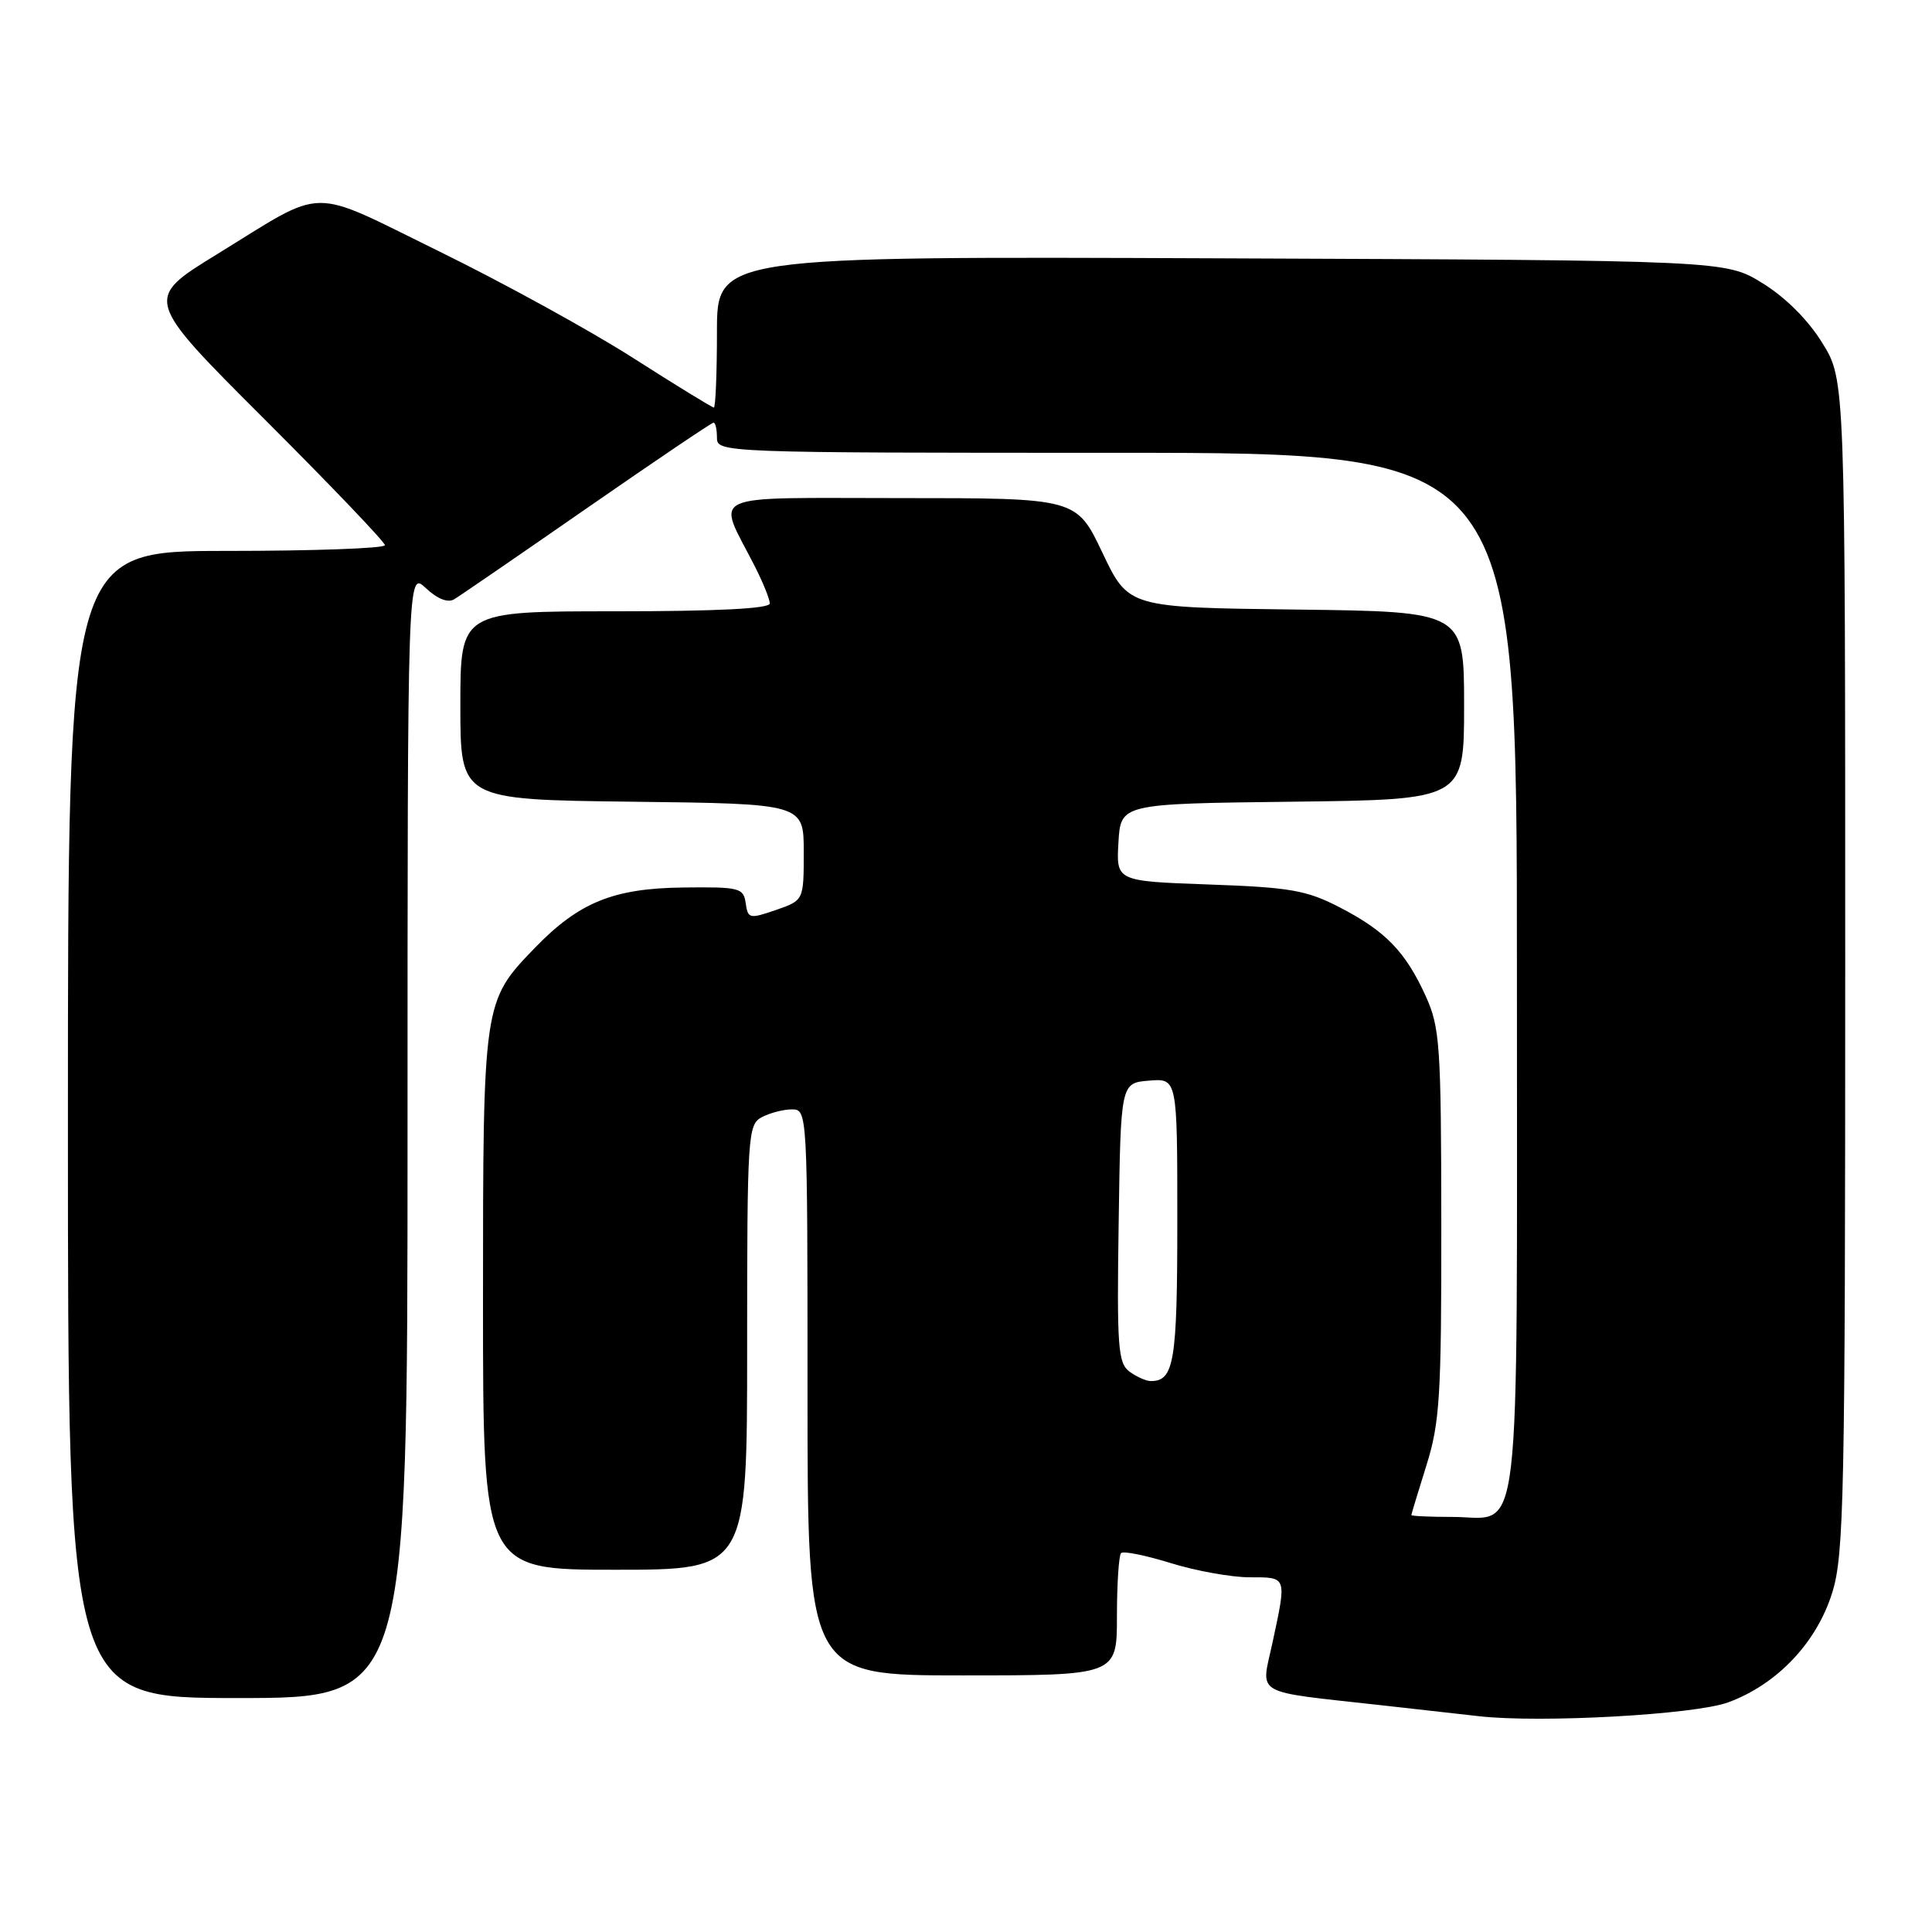 <?xml version="1.0" encoding="UTF-8" standalone="no"?>
<!DOCTYPE svg PUBLIC "-//W3C//DTD SVG 1.1//EN" "http://www.w3.org/Graphics/SVG/1.1/DTD/svg11.dtd" >
<svg xmlns="http://www.w3.org/2000/svg" xmlns:xlink="http://www.w3.org/1999/xlink" version="1.1" viewBox="0 0 256 256">
 <g >
 <path fill="currentColor"
d=" M 229.00 225.57 C 235.49 223.18 240.74 217.64 242.79 211.00 C 244.34 206.02 244.50 198.24 244.50 127.92 C 244.50 50.34 244.50 50.34 241.47 45.45 C 239.60 42.41 236.59 39.40 233.55 37.53 C 228.66 34.50 228.66 34.50 161.83 34.23 C 95.00 33.96 95.00 33.96 95.00 43.98 C 95.00 49.49 94.81 54.00 94.59 54.00 C 94.36 54.00 89.52 51.03 83.84 47.40 C 78.15 43.77 66.59 37.42 58.15 33.29 C 40.63 24.71 43.43 24.67 28.72 33.71 C 19.10 39.62 19.10 39.62 35.05 55.55 C 43.82 64.31 51.00 71.82 51.00 72.24 C 51.00 72.66 41.55 73.00 30.00 73.00 C 9.00 73.00 9.00 73.00 9.00 149.00 C 9.00 225.00 9.00 225.00 31.50 225.00 C 54.00 225.00 54.00 225.00 54.00 150.33 C 54.00 75.65 54.00 75.65 56.43 77.93 C 57.95 79.36 59.34 79.91 60.18 79.41 C 60.90 78.98 68.84 73.53 77.80 67.31 C 86.77 61.09 94.31 56.00 94.55 56.00 C 94.80 56.00 95.00 56.90 95.00 58.00 C 95.00 59.97 95.67 60.00 148.00 60.00 C 201.00 60.00 201.00 60.00 201.00 128.93 C 201.00 207.23 201.74 201.00 192.43 201.00 C 189.44 201.00 187.01 200.89 187.01 200.75 C 187.02 200.61 187.92 197.65 189.01 194.16 C 190.78 188.52 191.00 185.01 190.98 162.16 C 190.96 138.50 190.80 136.15 188.92 132.00 C 186.24 126.11 183.59 123.36 177.50 120.22 C 173.12 117.96 170.96 117.58 160.20 117.20 C 147.90 116.76 147.90 116.76 148.20 111.63 C 148.50 106.50 148.50 106.50 171.25 106.23 C 194.00 105.96 194.00 105.96 194.00 93.50 C 194.00 81.04 194.00 81.04 171.76 80.77 C 149.53 80.50 149.53 80.50 146.08 73.25 C 142.64 66.00 142.64 66.00 119.34 66.00 C 93.07 66.00 94.96 65.13 99.96 74.93 C 101.08 77.12 102.00 79.39 102.00 79.96 C 102.00 80.65 95.02 81.00 81.50 81.00 C 61.00 81.00 61.00 81.00 61.00 93.48 C 61.00 105.96 61.00 105.96 83.75 106.23 C 106.50 106.50 106.50 106.50 106.50 112.90 C 106.50 119.30 106.50 119.30 102.81 120.58 C 99.32 121.78 99.10 121.74 98.81 119.68 C 98.52 117.64 97.99 117.51 90.50 117.60 C 81.23 117.71 76.68 119.58 70.80 125.67 C 64.03 132.68 64.00 132.87 64.00 172.47 C 64.00 208.00 64.00 208.00 81.50 208.00 C 99.00 208.00 99.00 208.00 99.00 178.54 C 99.00 150.43 99.09 149.02 100.93 148.04 C 102.00 147.47 103.80 147.00 104.93 147.00 C 106.99 147.00 107.00 147.27 107.00 184.50 C 107.00 222.00 107.00 222.00 127.50 222.00 C 148.00 222.00 148.00 222.00 148.00 214.17 C 148.00 209.86 148.25 206.09 148.55 205.79 C 148.85 205.49 151.81 206.09 155.14 207.12 C 158.46 208.15 163.16 209.00 165.59 209.00 C 170.57 209.00 170.51 208.81 168.61 217.67 C 167.08 224.78 165.78 224.03 183.00 225.95 C 188.22 226.53 194.07 227.19 196.00 227.41 C 204.17 228.33 224.57 227.20 229.00 225.57 Z  M 149.67 181.75 C 148.14 180.63 147.98 178.51 148.23 162.00 C 148.50 143.50 148.50 143.50 152.25 143.19 C 156.00 142.88 156.00 142.88 156.00 161.74 C 156.00 180.45 155.58 183.00 152.49 183.00 C 151.88 183.00 150.61 182.44 149.67 181.75 Z "/>
</g>
</svg>